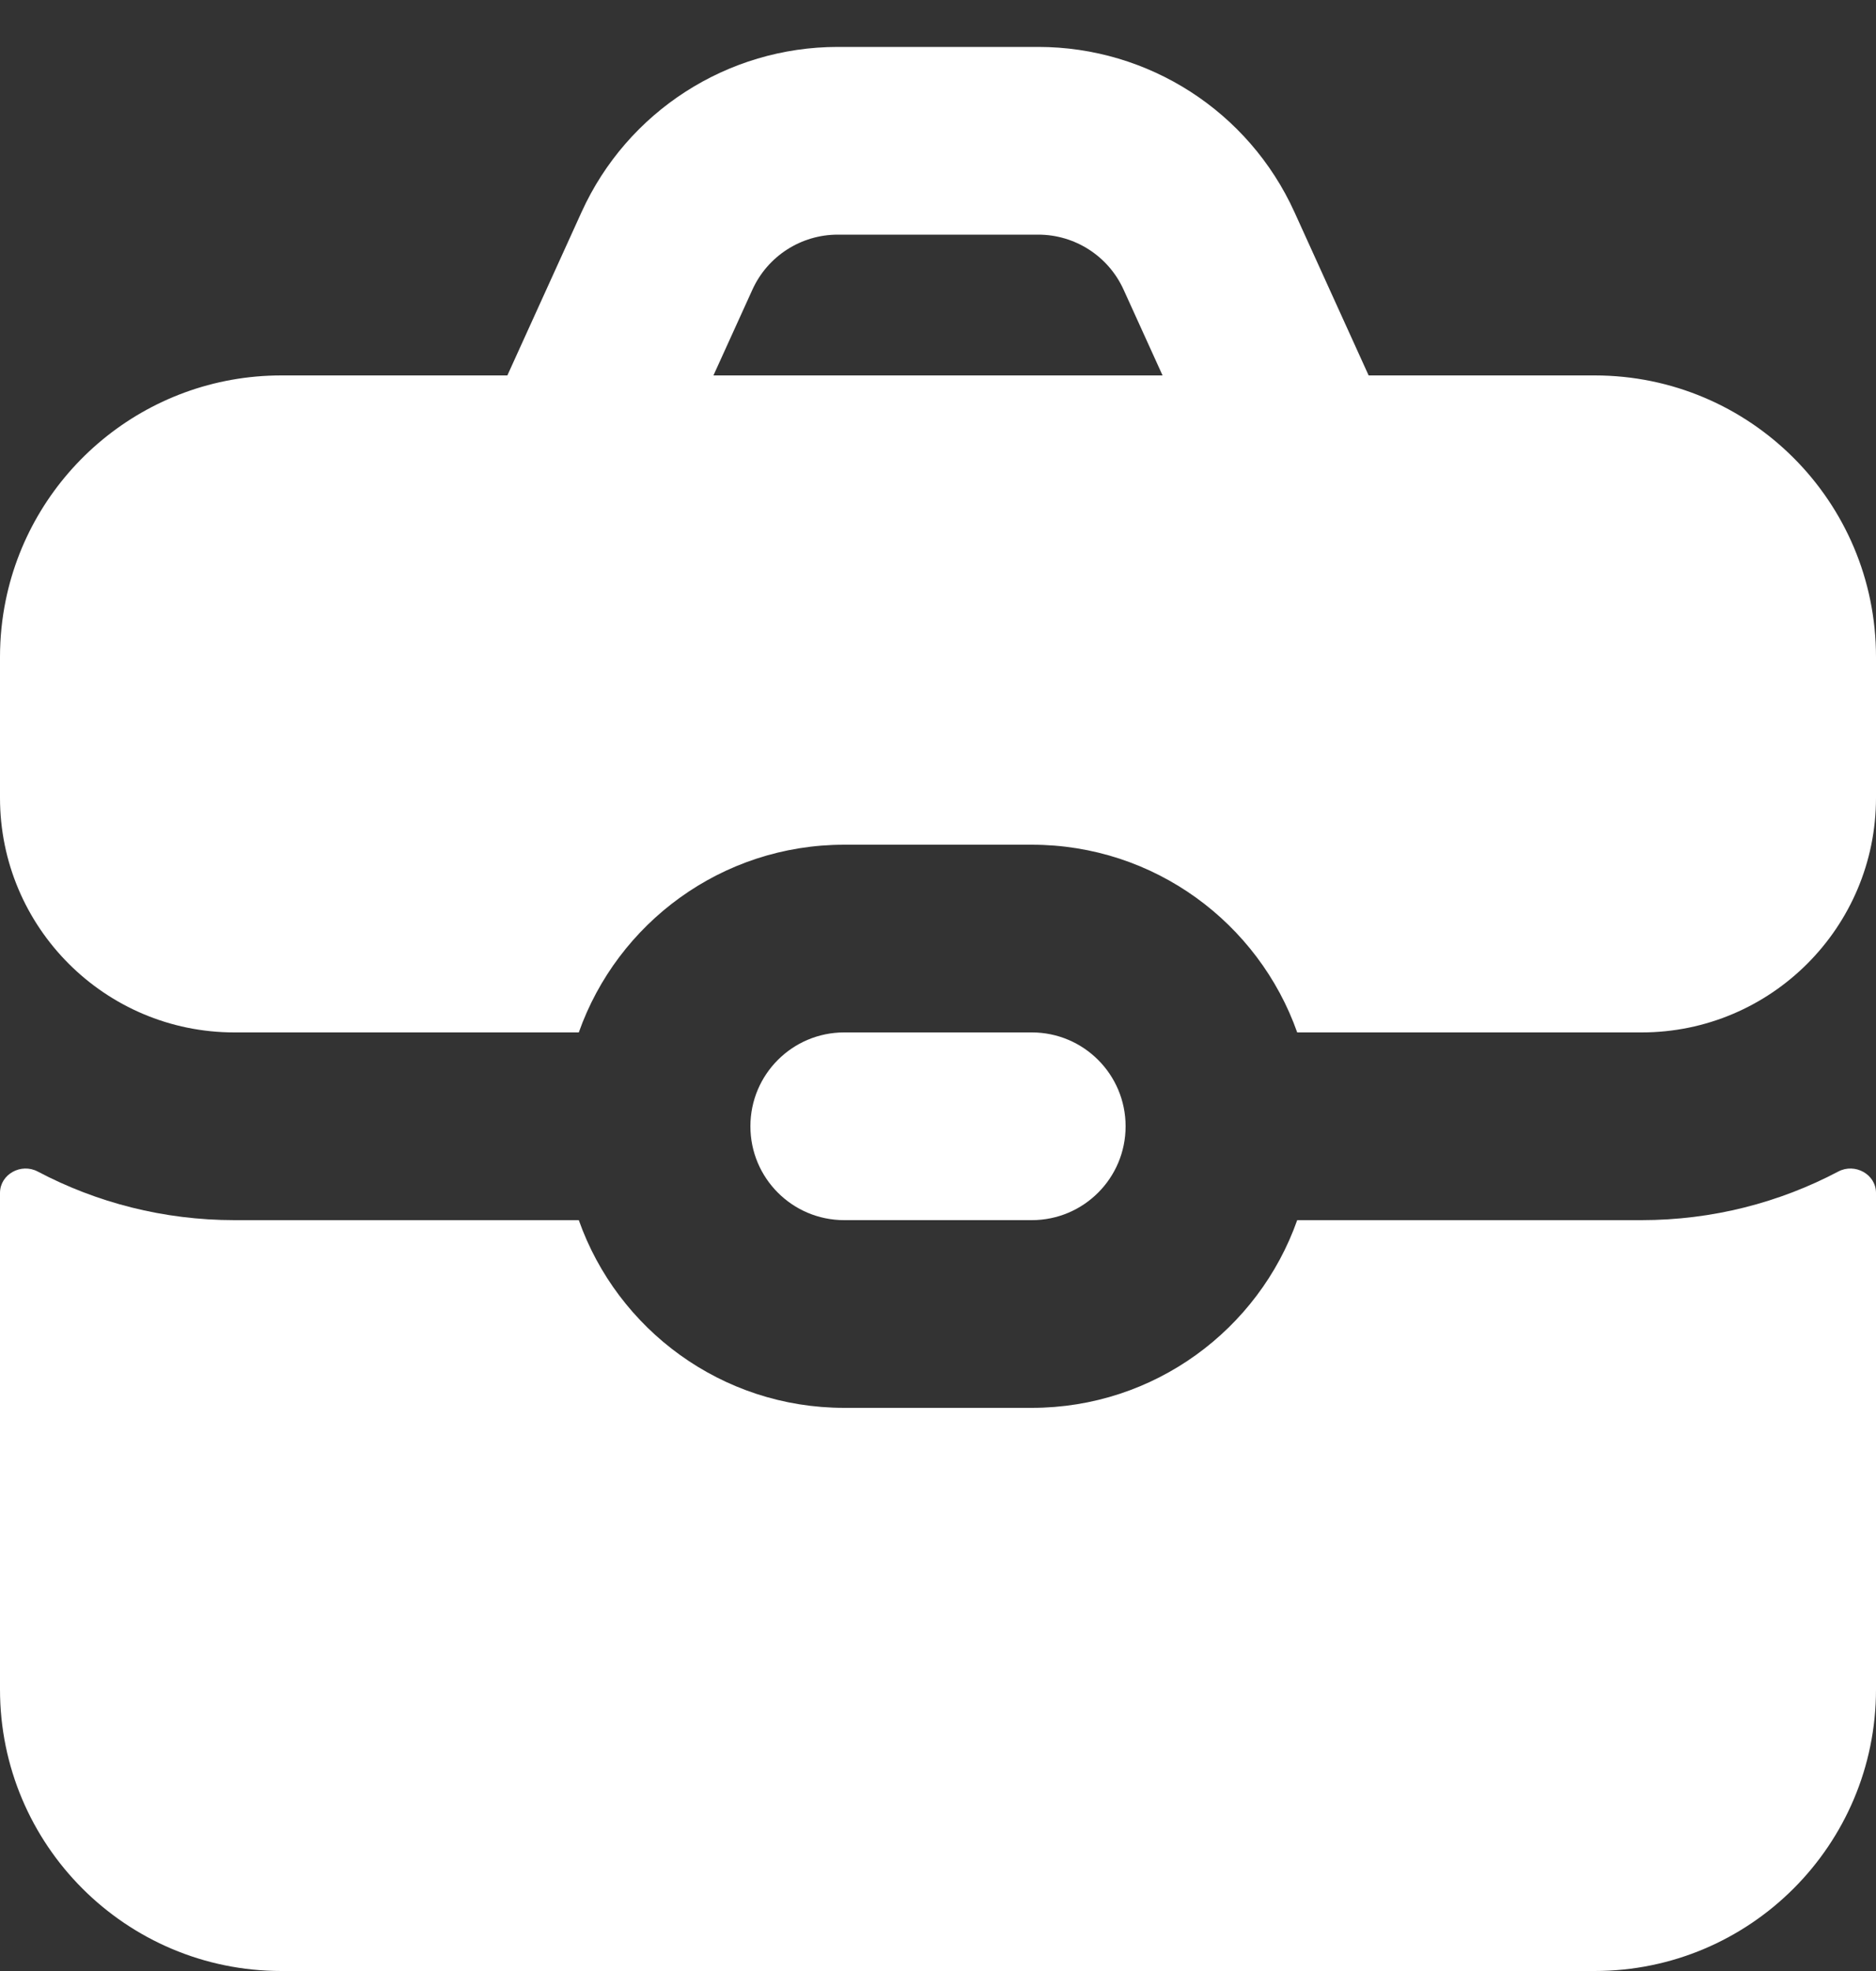 <svg width="40" height="42" viewBox="0 0 40 42" fill="none" xmlns="http://www.w3.org/2000/svg" xmlns:xlink="http://www.w3.org/1999/xlink">
<rect x="0" y="0" width="40" height="42" fill="#333333" stroke="none"/>
<path d="M12.401,4.517L10.818,8L6,8C3.101,8 0.681,10.057 0.122,12.791C0.042,13.181 0,13.586 0,14L0,17C0,19.761 2.239,22 5,22L12.341,22C13.165,19.67 15.388,18 18,18L22,18C24.612,18 26.835,19.67 27.659,22L35,22C37.761,22 40,19.761 40,17L40,14C40,10.686 37.314,8 34,8L29.182,8L27.599,4.517C26.625,2.375 24.489,1 22.137,1L17.863,1C15.511,1 13.375,2.375 12.401,4.517ZM22.137,5L17.863,5C17.079,5 16.367,5.458 16.043,6.172L15.212,8L24.788,8L23.957,6.172C23.633,5.458 22.921,5 22.137,5Z" clip-rule="evenodd" fill-rule="evenodd" fill="#FFFFFF"/>
<path d="M12.341,26L5,26C3.485,26 2.057,25.625 0.804,24.964C0.45,24.777 0,25.021 0,25.421L0,36C0,39.314 2.686,42 6,42L34,42C37.314,42 40,39.314 40,36L40,25.421C40,25.021 39.55,24.777 39.196,24.964C37.943,25.625 36.515,26 35,26L27.659,26C26.835,28.33 24.612,30 22,30L18,30C15.388,30 13.165,28.33 12.341,26Z" fill="#FFFFFF"/>
<path d="M18,22C16.895,22 16,22.895 16,24C16,25.105 16.895,26 18,26L22,26C23.105,26 24,25.105 24,24C24,22.895 23.105,22 22,22L18,22Z" fill="#FFFFFF"/>
</svg>
